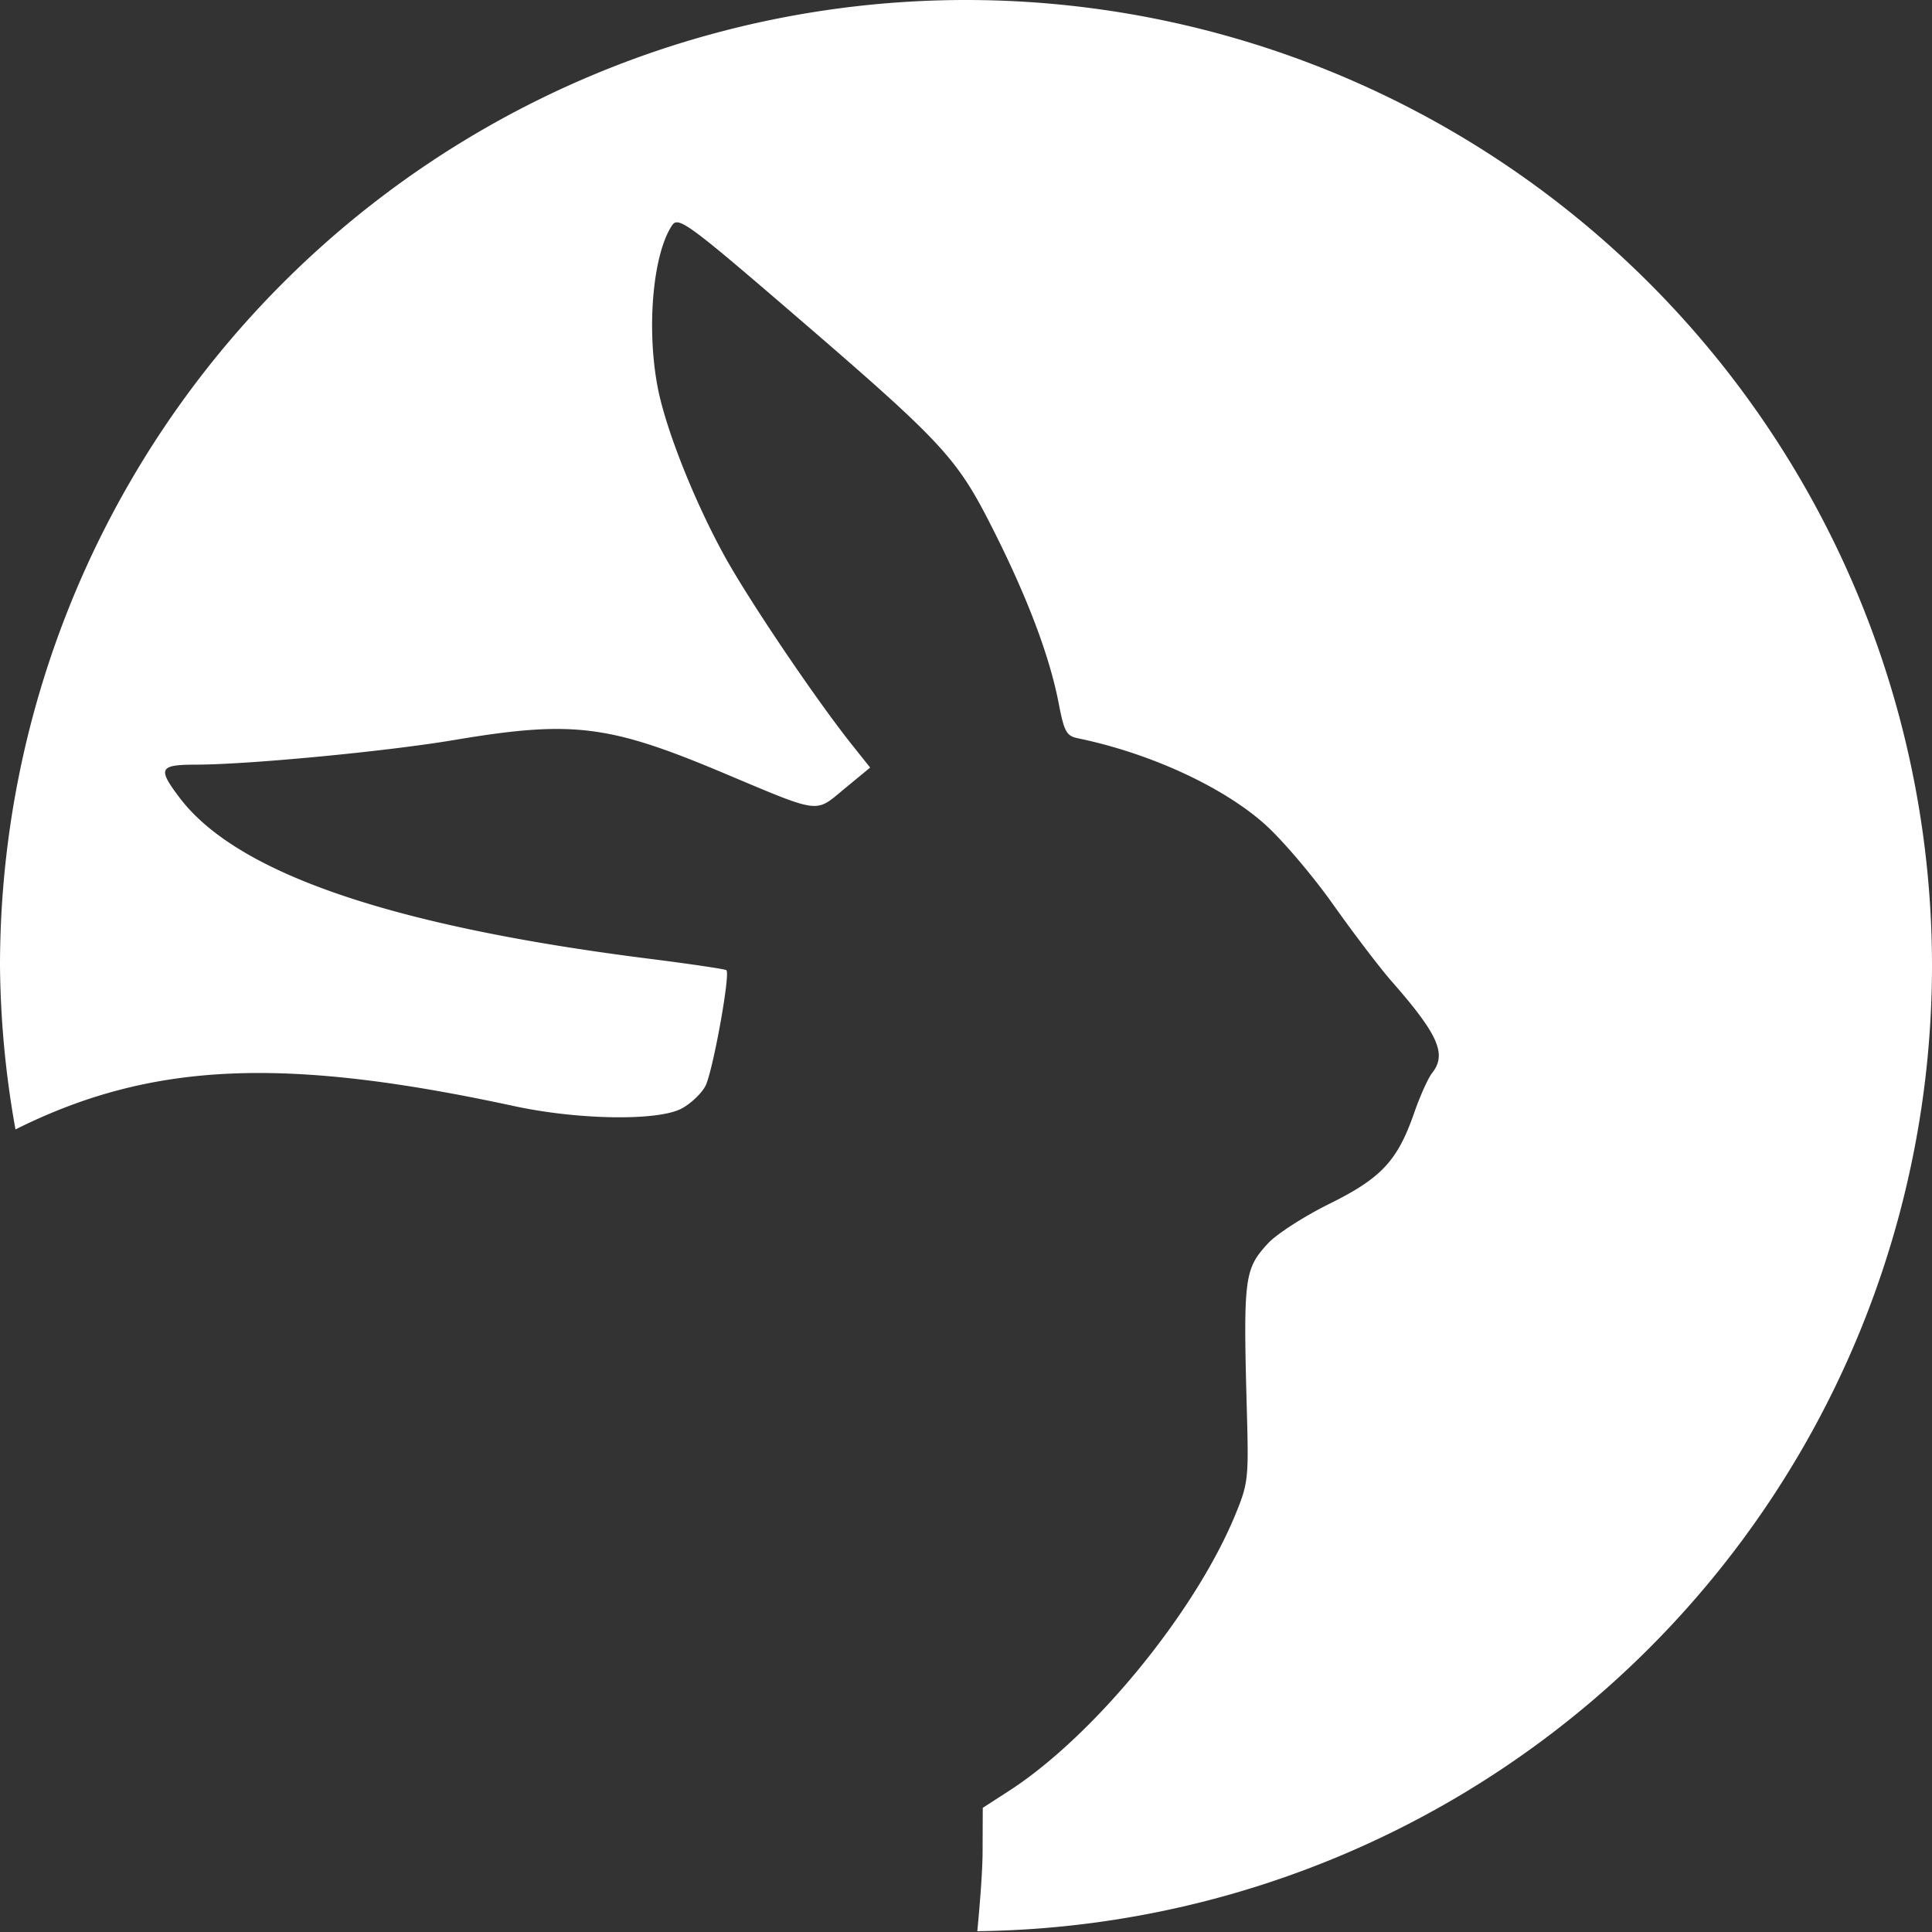 <?xml version="1.0" encoding="UTF-8" standalone="no"?>
<!-- Created with Inkscape (http://www.inkscape.org/) -->

<svg
   width="500"
   height="500"
   viewBox="0 0 132.292 132.292"
   version="1.1"
   id="svg1"
   inkscape:version="1.3.2 (091e20e, 2023-11-25, custom)"
   sodipodi:docname="profile_5.svg"
   xml:space="preserve"
   xmlns:inkscape="http://www.inkscape.org/namespaces/inkscape"
   xmlns:sodipodi="http://sodipodi.sourceforge.net/DTD/sodipodi-0.dtd"
   xmlns="http://www.w3.org/2000/svg"
   xmlns:svg="http://www.w3.org/2000/svg"><rect x="0" y="0" width="132.292" height="132.292" fill="#333333" stroke="none"/><sodipodi:namedview
     id="namedview1"
     pagecolor="#000000"
     bordercolor="#999999"
     borderopacity="1"
     inkscape:showpageshadow="0"
     inkscape:pageopacity="0"
     inkscape:pagecheckerboard="0"
     inkscape:deskcolor="#d1d1d1"
     inkscape:document-units="mm"
     inkscape:zoom="0.36925856"
     inkscape:cx="616.09946"
     inkscape:cy="597.14255"
     inkscape:window-width="1920"
     inkscape:window-height="1046"
     inkscape:window-x="-11"
     inkscape:window-y="-11"
     inkscape:window-maximized="1"
     inkscape:current-layer="layer1" /><defs
     id="defs1" /><g
     inkscape:label="Capa 1"
     inkscape:groupmode="layer"
     id="layer1"><path
       id="path1"
       style="fill:#ffffff;stroke:none;stroke-width:2.06;stroke-linecap:round;stroke-miterlimit:0;stroke-dasharray:none;paint-order:markers fill stroke"
       d="M 66.146 0 A 66.146 66.146 0 0 0 0 66.146 A 66.146 66.146 0 0 0 1.06 77.336 C 10.452 72.651 19.562 72.362 35.201 75.738 C 39.59 76.686 45.024 76.769 46.657 75.915 C 47.276 75.591 48.013 74.899 48.296 74.376 C 48.794 73.453 50.022 66.703 49.74 66.434 C 49.663 66.36 47.276 66.006 44.435 65.647 C 26.772 63.414 16.207 59.789 12.297 54.622 C 10.772 52.607 10.895 52.362 13.441 52.358 C 17.046 52.351 26.468 51.452 31.095 50.673 C 39.149 49.318 41.661 49.621 49.411 52.877 C 56.3 55.772 55.772 55.701 57.83 54.004 L 59.583 52.559 L 58.376 51.045 C 55.874 47.91 51.27 41.092 49.595 38.043 C 47.505 34.236 45.56 29.313 45.025 26.472 C 44.258 22.405 44.715 17.364 46.026 15.423 C 46.443 14.805 47.159 15.328 54.286 21.463 C 64.54 30.29 65.49 31.309 67.895 36.045 C 70.309 40.8 71.854 44.865 72.485 48.119 C 72.876 50.136 73.017 50.39 73.838 50.56 C 78.742 51.576 83.724 53.868 86.602 56.433 C 87.779 57.482 89.884 59.954 91.28 61.927 C 92.677 63.901 94.476 66.264 95.279 67.18 C 98.492 70.844 99.084 72.182 98.064 73.472 C 97.789 73.819 97.237 75.045 96.837 76.196 C 95.692 79.49 94.589 80.671 91.009 82.441 C 89.288 83.292 87.4 84.511 86.814 85.15 C 85.192 86.919 85.125 87.465 85.383 96.816 C 85.505 101.236 85.463 101.596 84.581 103.733 C 81.822 110.425 74.89 118.883 69.098 122.624 L 67.294 123.789 L 67.282 126.786 C 67.277 128.025 67.131 130.042 66.92 132.236 A 66.146 66.146 0 0 0 132.292 66.146 A 66.146 66.146 0 0 0 66.146 0 z " /></g></svg>
